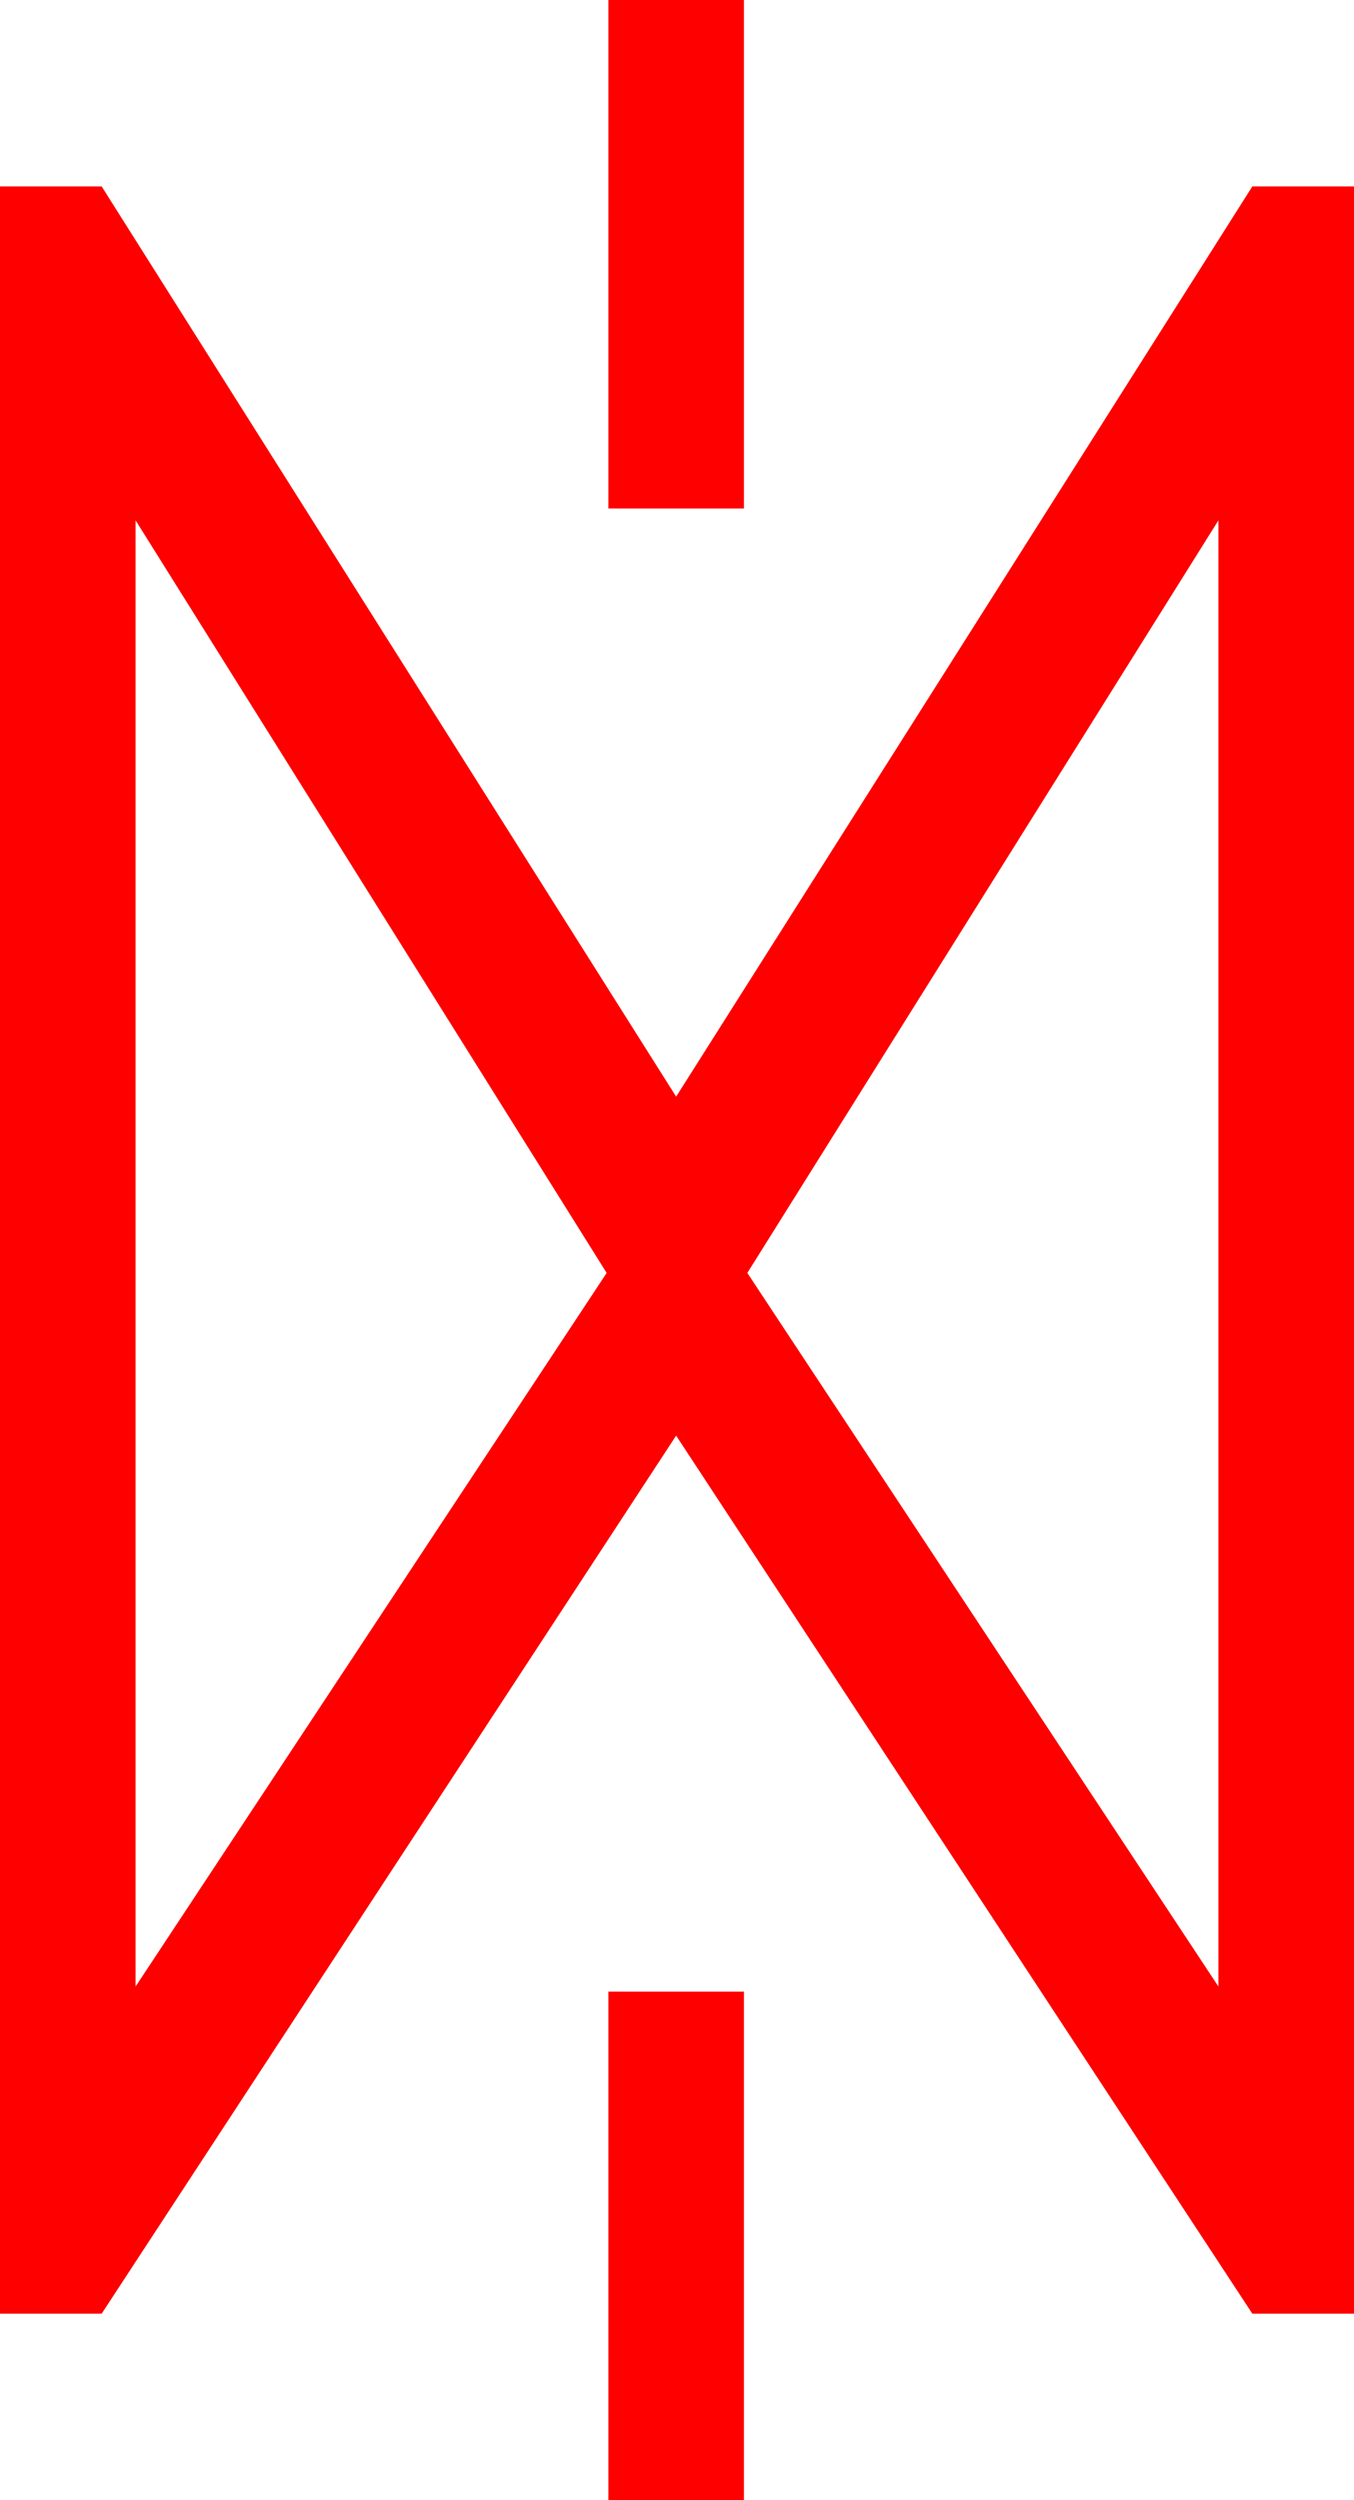 <?xml version="1.0" encoding="utf-8"?>
<!DOCTYPE svg PUBLIC "-//W3C//DTD SVG 1.1//EN" "http://www.w3.org/Graphics/SVG/1.1/DTD/svg11.dtd">
<svg width="23.408" height="43.213" xmlns="http://www.w3.org/2000/svg" xmlns:xlink="http://www.w3.org/1999/xlink" xmlns:xml="http://www.w3.org/XML/1998/namespace" version="1.1">
  <g>
    <g>
      <path style="fill:#FF0000;fill-opacity:1" d="M10.518,34.424L12.861,34.424 12.861,43.213 10.518,43.213 10.518,34.424z M21.064,8.994L12.92,22.002 21.064,34.336 21.064,8.994z M2.344,8.994L2.344,34.336 10.488,22.002 2.344,8.994z M0,3.223L1.758,3.223 11.689,18.955 21.65,3.223 23.408,3.223 23.408,39.99 21.65,39.99 11.689,24.814 1.758,39.99 0,39.99 0,3.223z M10.518,0L12.861,0 12.861,8.789 10.518,8.789 10.518,0z" />
    </g>
  </g>
</svg>